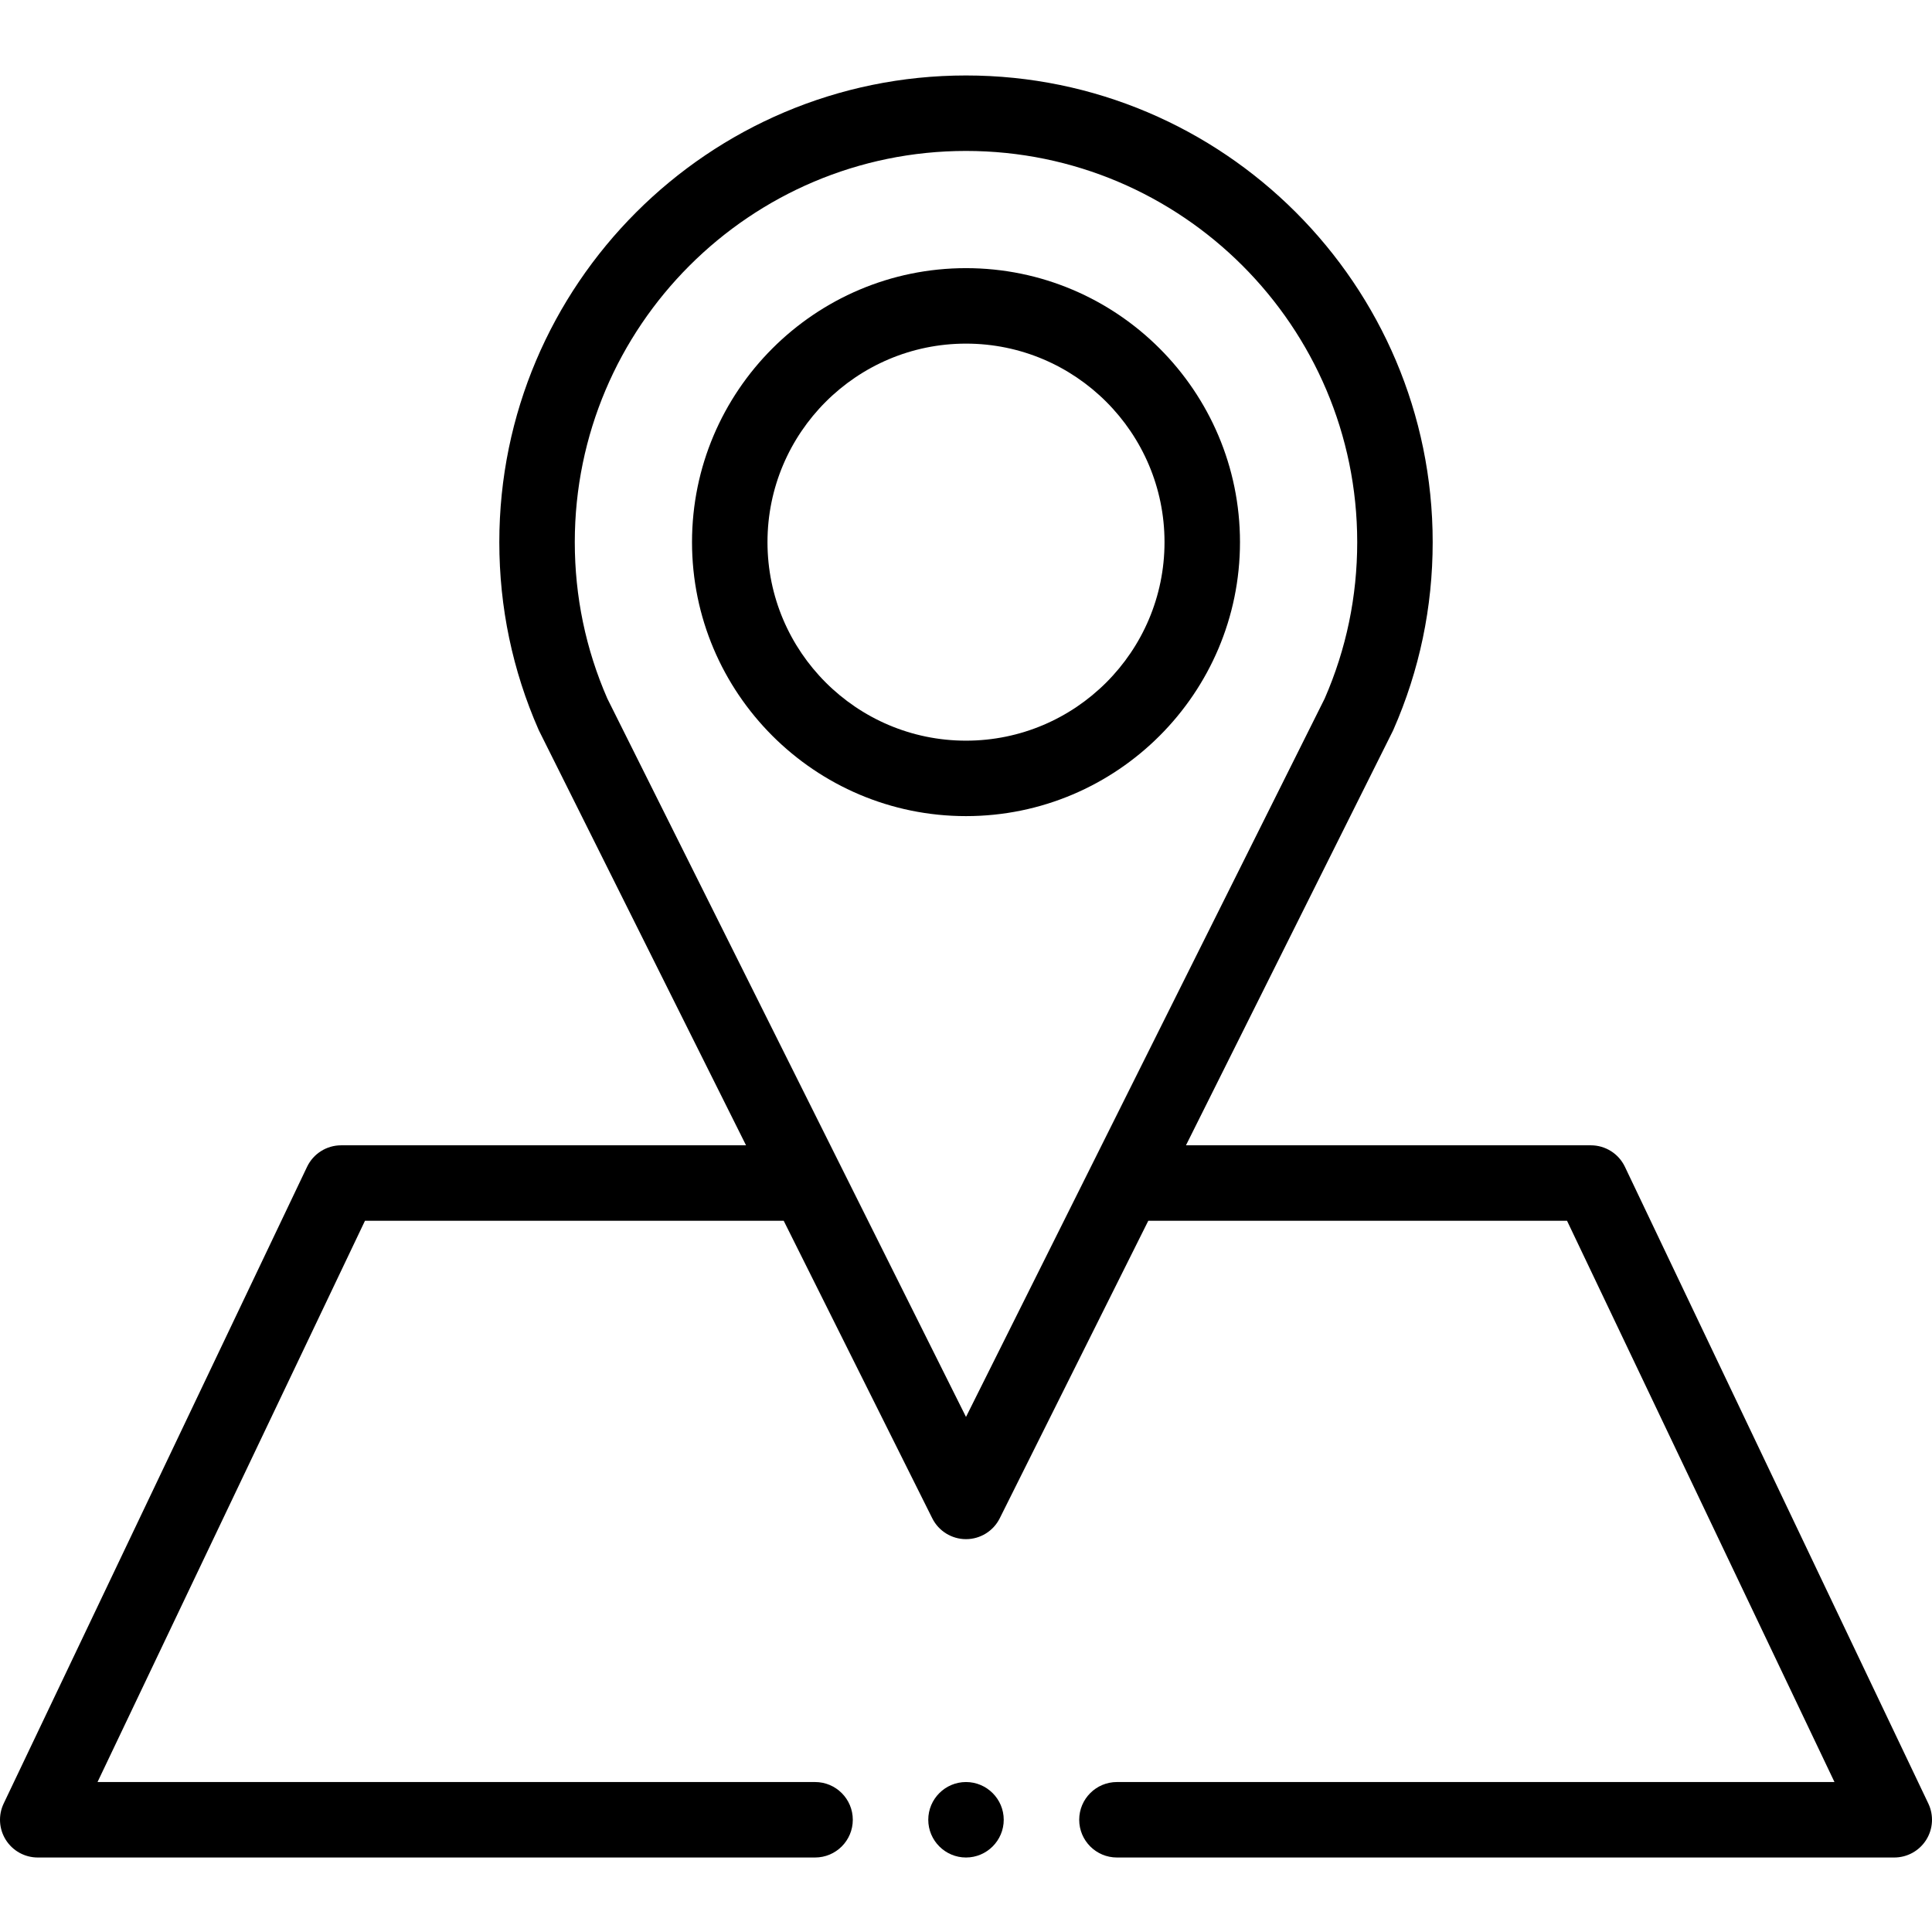 <svg height="511pt" viewBox="0 -19 512 511" width="511pt" xmlns="http://www.w3.org/2000/svg"><g fill-rule="evenodd"><path d="m511.027 458.453-80.406-168.734c-1.656-3.48-5.168-5.699-9.023-5.699h-107.305l54.766-109.691c.074-.145.141-.293.207-.441 6.906-15.715 10.41-32.441 10.41-49.711 0-68.195-55.48-123.676-123.676-123.676s-123.676 55.48-123.676 123.676c0 17.27 3.5 33.992 10.406 49.711.066.148.137.297.211.441l54.766 109.691h-107.305c-3.855 0-7.367 2.219-9.027 5.699l-80.402 168.734c-1.477 3.102-1.262 6.738.57 9.641s5.023 4.664 8.457 4.664h206c5.523 0 10-4.477 10-10 0-5.523-4.477-10-10-10h-190.156l70.875-148.738h110.973l39.363 78.836c1.691 3.391 5.156 5.535 8.945 5.535s7.254-2.145 8.945-5.535l39.359-78.836h110.977l70.875 148.738h-190.156c-5.523 0-10 4.477-10 10 0 5.523 4.477 10 10 10h206c3.434 0 6.625-1.762 8.457-4.664s2.047-6.539.57-9.641zm-255.027-102.453-95.055-190.383c-5.719-13.102-8.621-27.043-8.621-41.441 0-57.168 46.508-103.676 103.676-103.676 57.164 0 103.676 46.508 103.676 103.676 0 14.402-2.902 28.344-8.621 41.445zm0 0"/><path d="m256 51.562c-40.035 0-72.609 32.574-72.609 72.609 0 40.039 32.574 72.609 72.609 72.609s72.609-32.57 72.609-72.609c0-40.035-32.574-72.609-72.609-72.609zm0 125.223c-29.012 0-52.609-23.602-52.609-52.609 0-29.012 23.602-52.613 52.609-52.613s52.609 23.602 52.609 52.613c0 29.008-23.602 52.609-52.609 52.609zm0 0"/><path d="m256 452.758c-5.508 0-10 4.492-10 10 0 5.508 4.492 10 10 10s10-4.492 10-10c0-5.508-4.492-10-10-10zm0 0"/></g></svg>
